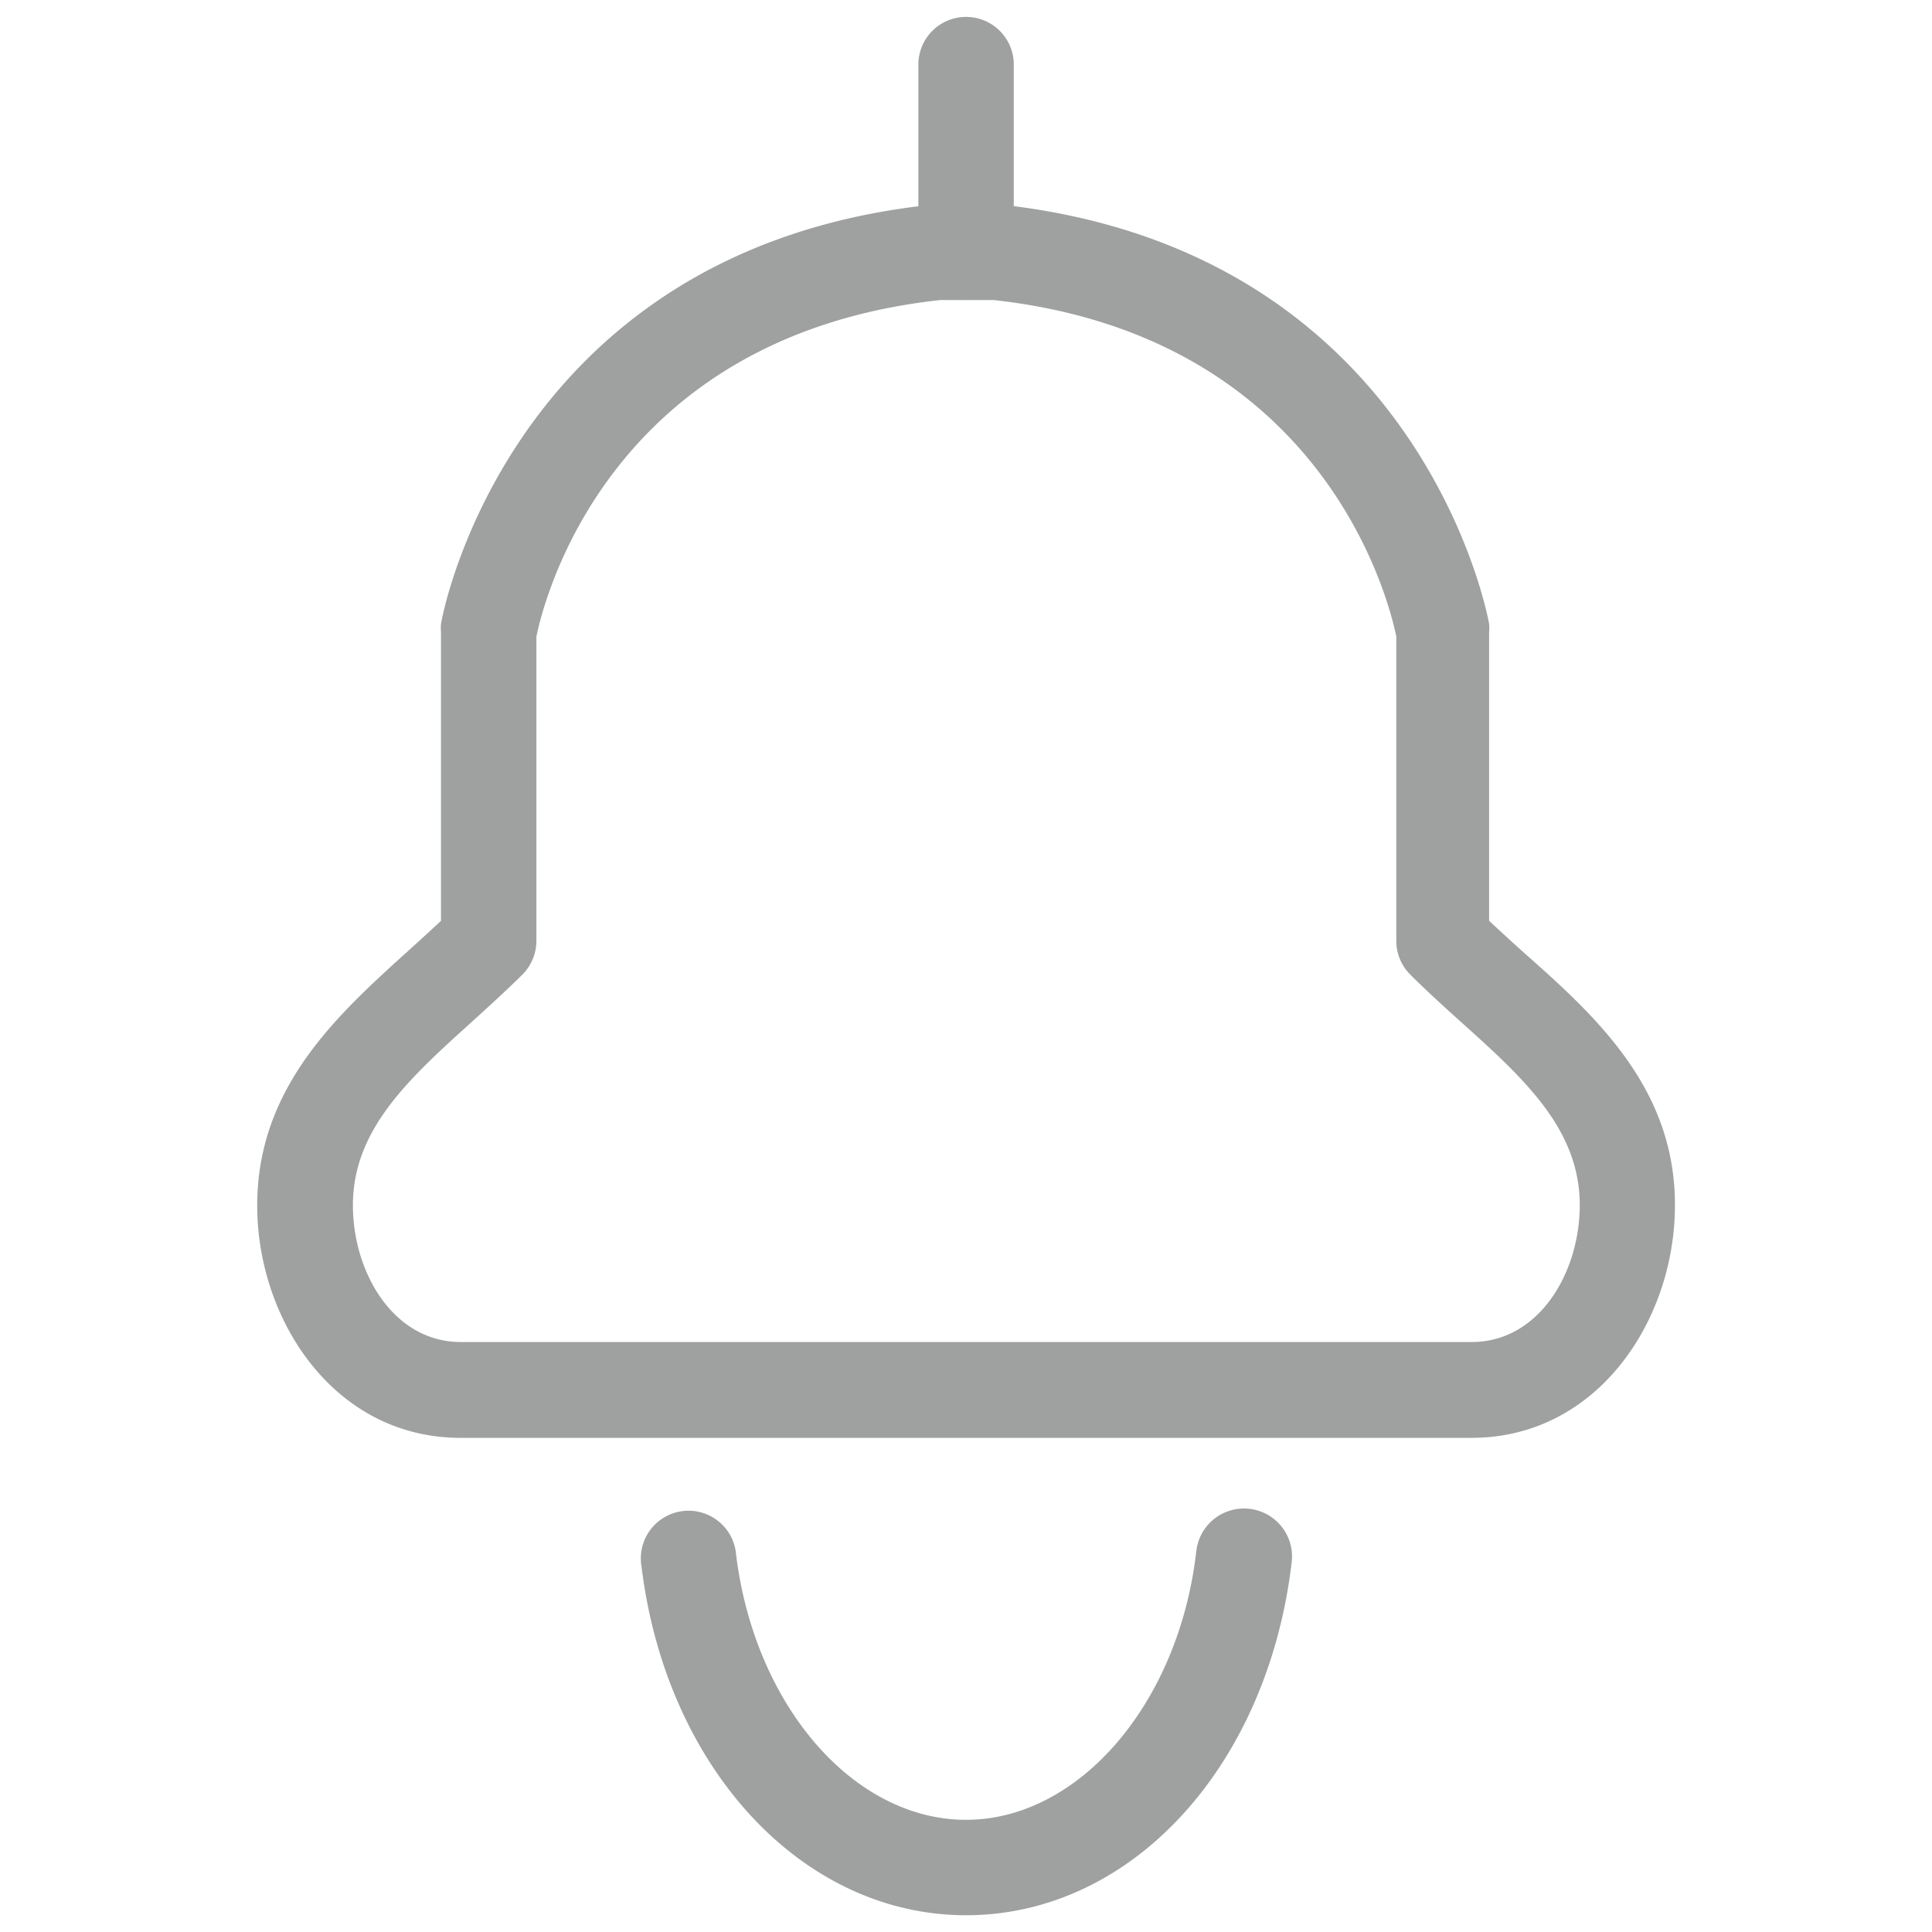 <svg id="圖層_1" data-name="圖層 1" xmlns="http://www.w3.org/2000/svg" viewBox="0 0 141.73 141.73"><defs><style>.cls-1{fill:#9fa0a0;}</style></defs><path class="cls-1" d="M107.94,105.48H33.79c-9.23,0-14.83-8.56-14.92-16.83-.1-8.8,5.84-14.16,11.07-18.89.84-.76,1.64-1.49,2.41-2.21V46.37a3.66,3.66,0,0,1,0-.57c0-.28,4.91-27.52,36-30.78a2.42,2.42,0,0,1,.38,0h3.84a3.32,3.32,0,0,1,.63,0h.16l.15,0c30.85,3.42,35.69,30.47,35.73,30.75a2.75,2.75,0,0,1,0,.57V67.55c.77.72,1.57,1.45,2.41,2.21C117,74.49,123,79.85,122.87,88.65,122.78,96.92,117.17,105.48,107.94,105.48ZM39.35,46.7V69a3.53,3.53,0,0,1-1,2.47c-1.2,1.19-2.47,2.34-3.69,3.45-4.74,4.28-8.83,8-8.77,13.63.05,4.87,3,9.9,7.92,9.9h74.15c4.9,0,7.87-5,7.93-9.9.06-5.65-4-9.35-8.77-13.63-1.23-1.11-2.5-2.26-3.69-3.45a3.5,3.5,0,0,1-1-2.47V46.69c-.52-2.55-5.25-22-29.54-24.68H69C44.64,24.65,39.88,44.09,39.35,46.7Z"/><path class="cls-1" d="M70.87,22a3.5,3.5,0,0,1-3.5-3.5V4.74a3.5,3.5,0,1,1,7,0V18.5A3.5,3.5,0,0,1,70.87,22Z"/><path class="cls-1" d="M70.87,140.5c-12,0-22-10.77-23.81-25.59a3.5,3.5,0,1,1,6.94-.86c1.37,11.09,8.62,19.45,16.87,19.45S86.48,125,87.76,113.79a3.5,3.5,0,1,1,7,.79C93,129.6,83,140.5,70.87,140.5Z"/></svg>